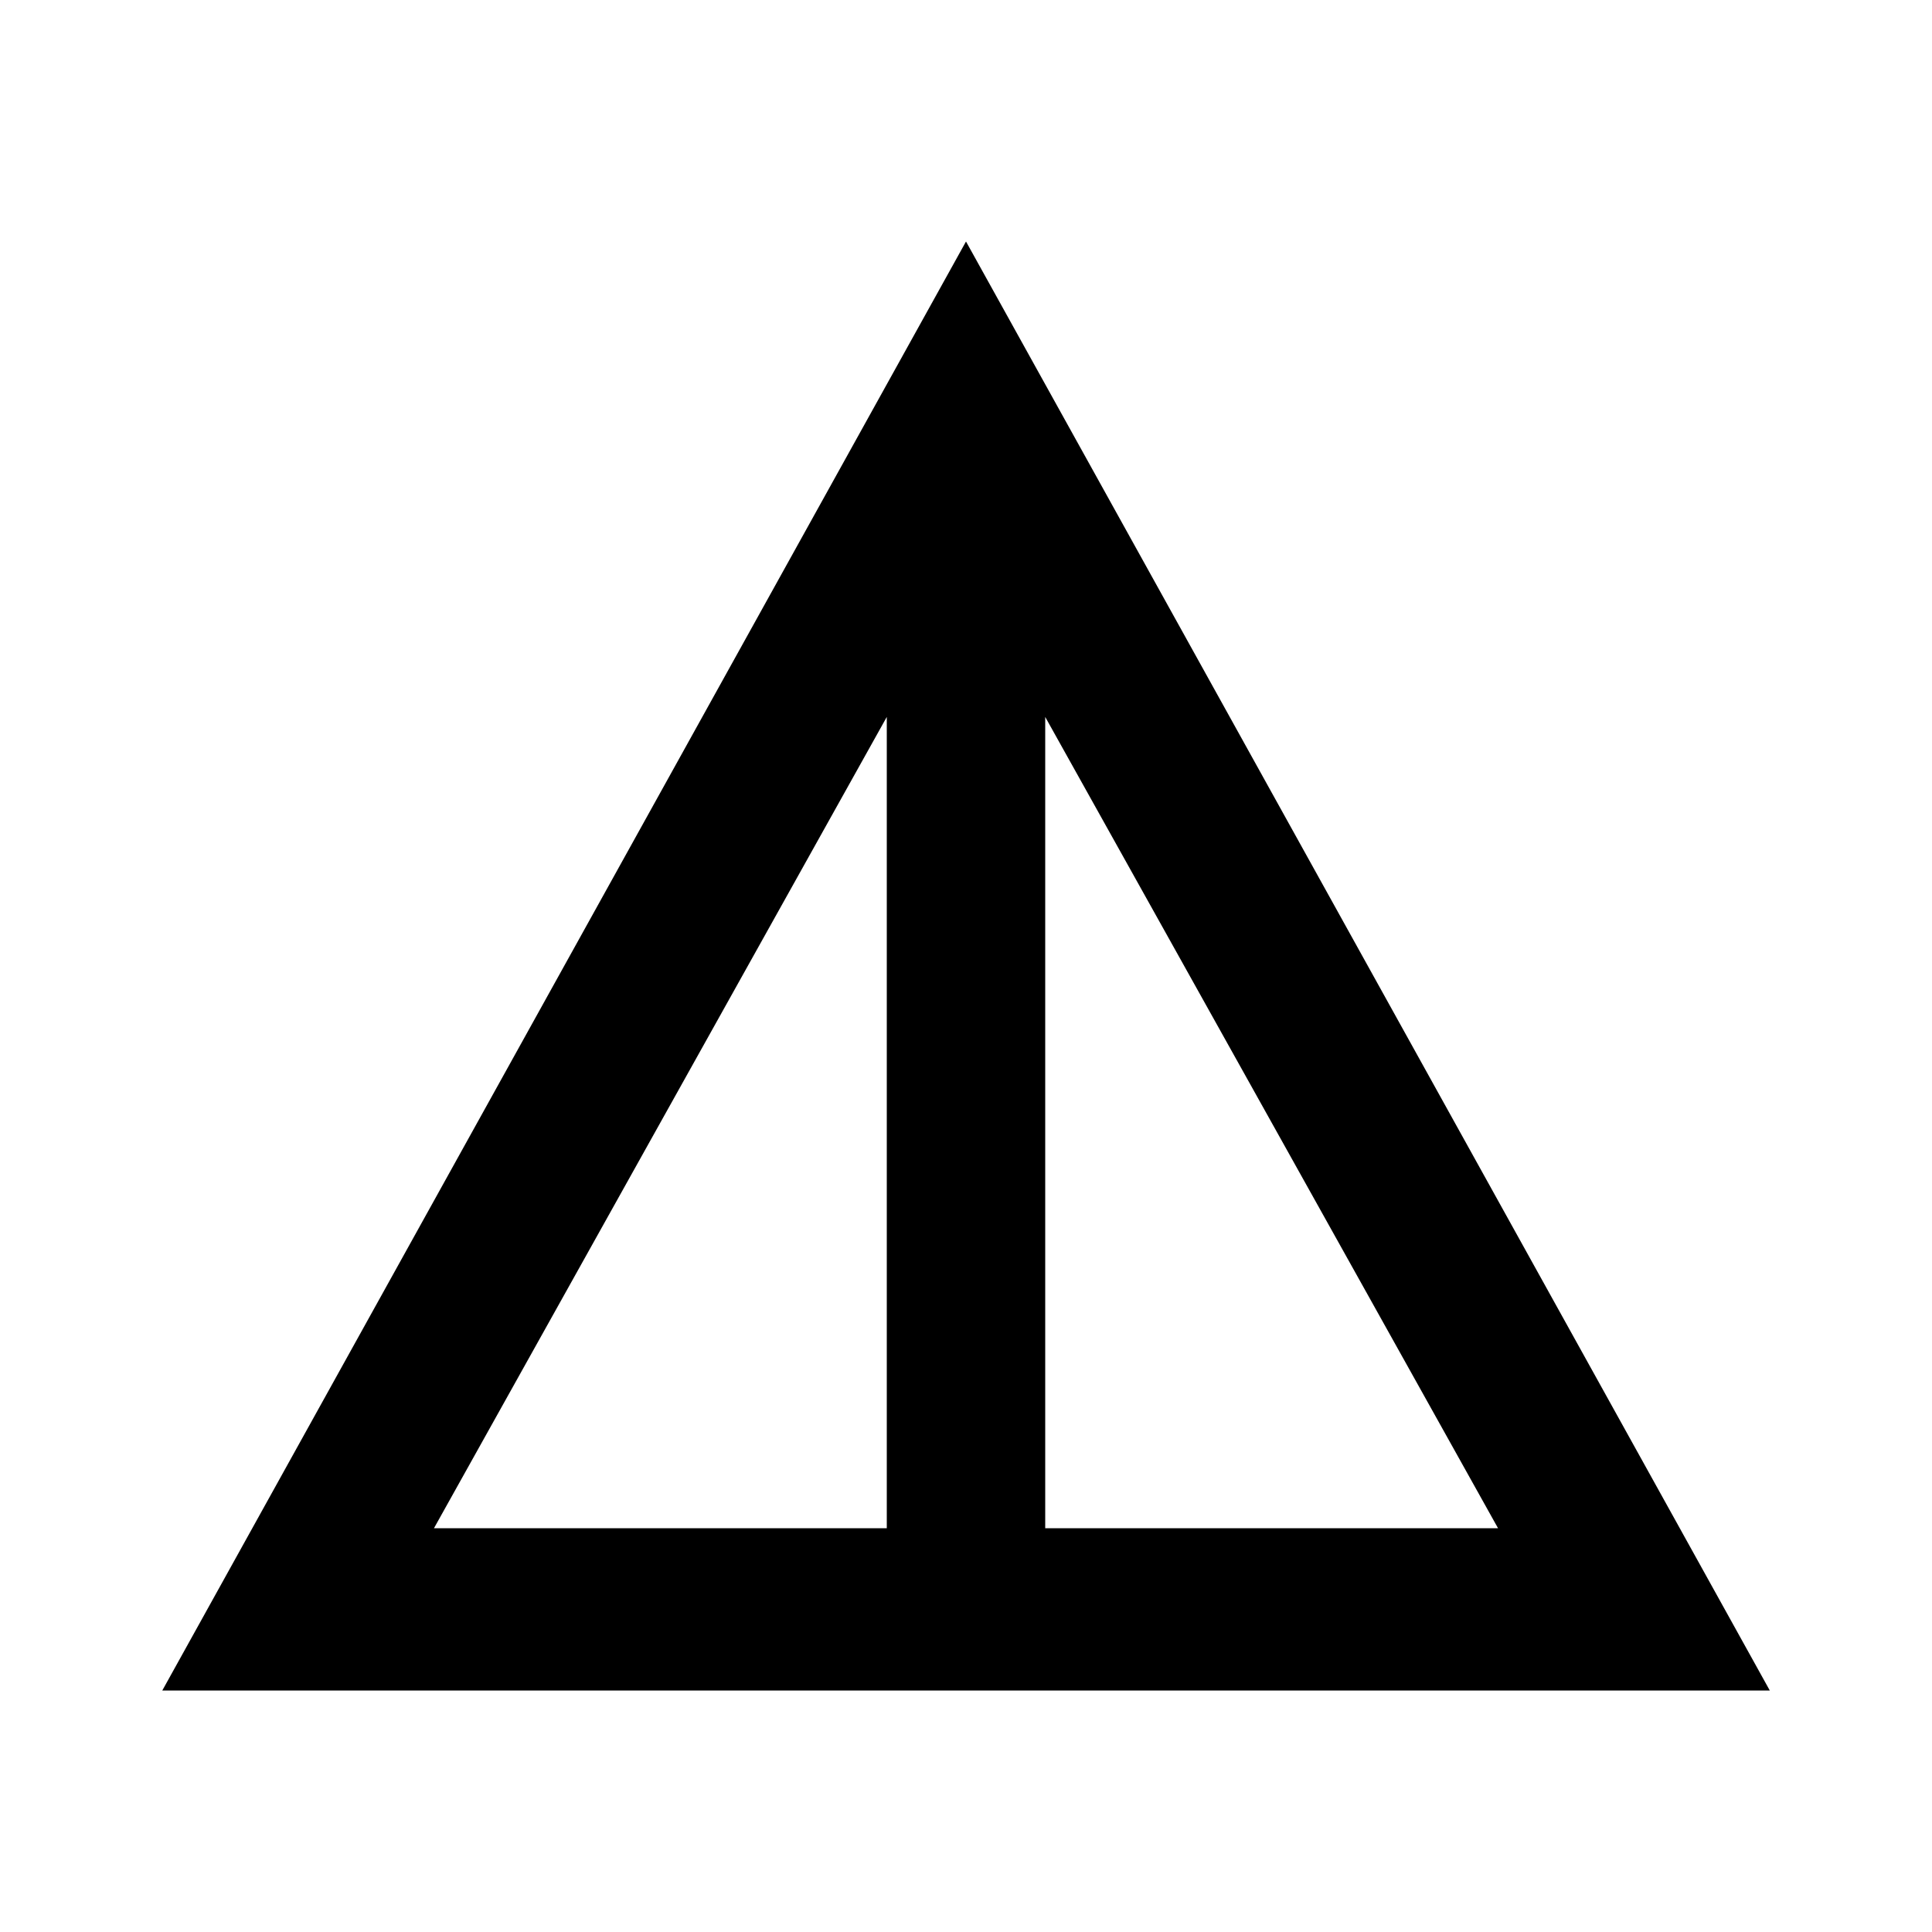 <svg xmlns="http://www.w3.org/2000/svg" class="ijs-icon__svg" width="200" height="200" viewBox="0 0 24 24"><path d="M12 3l-9.984 18h19.969zM12.984 8.906l5.625 10.078h-5.625v-10.078zM11.016 8.906v10.078h-5.625z"></path></svg>